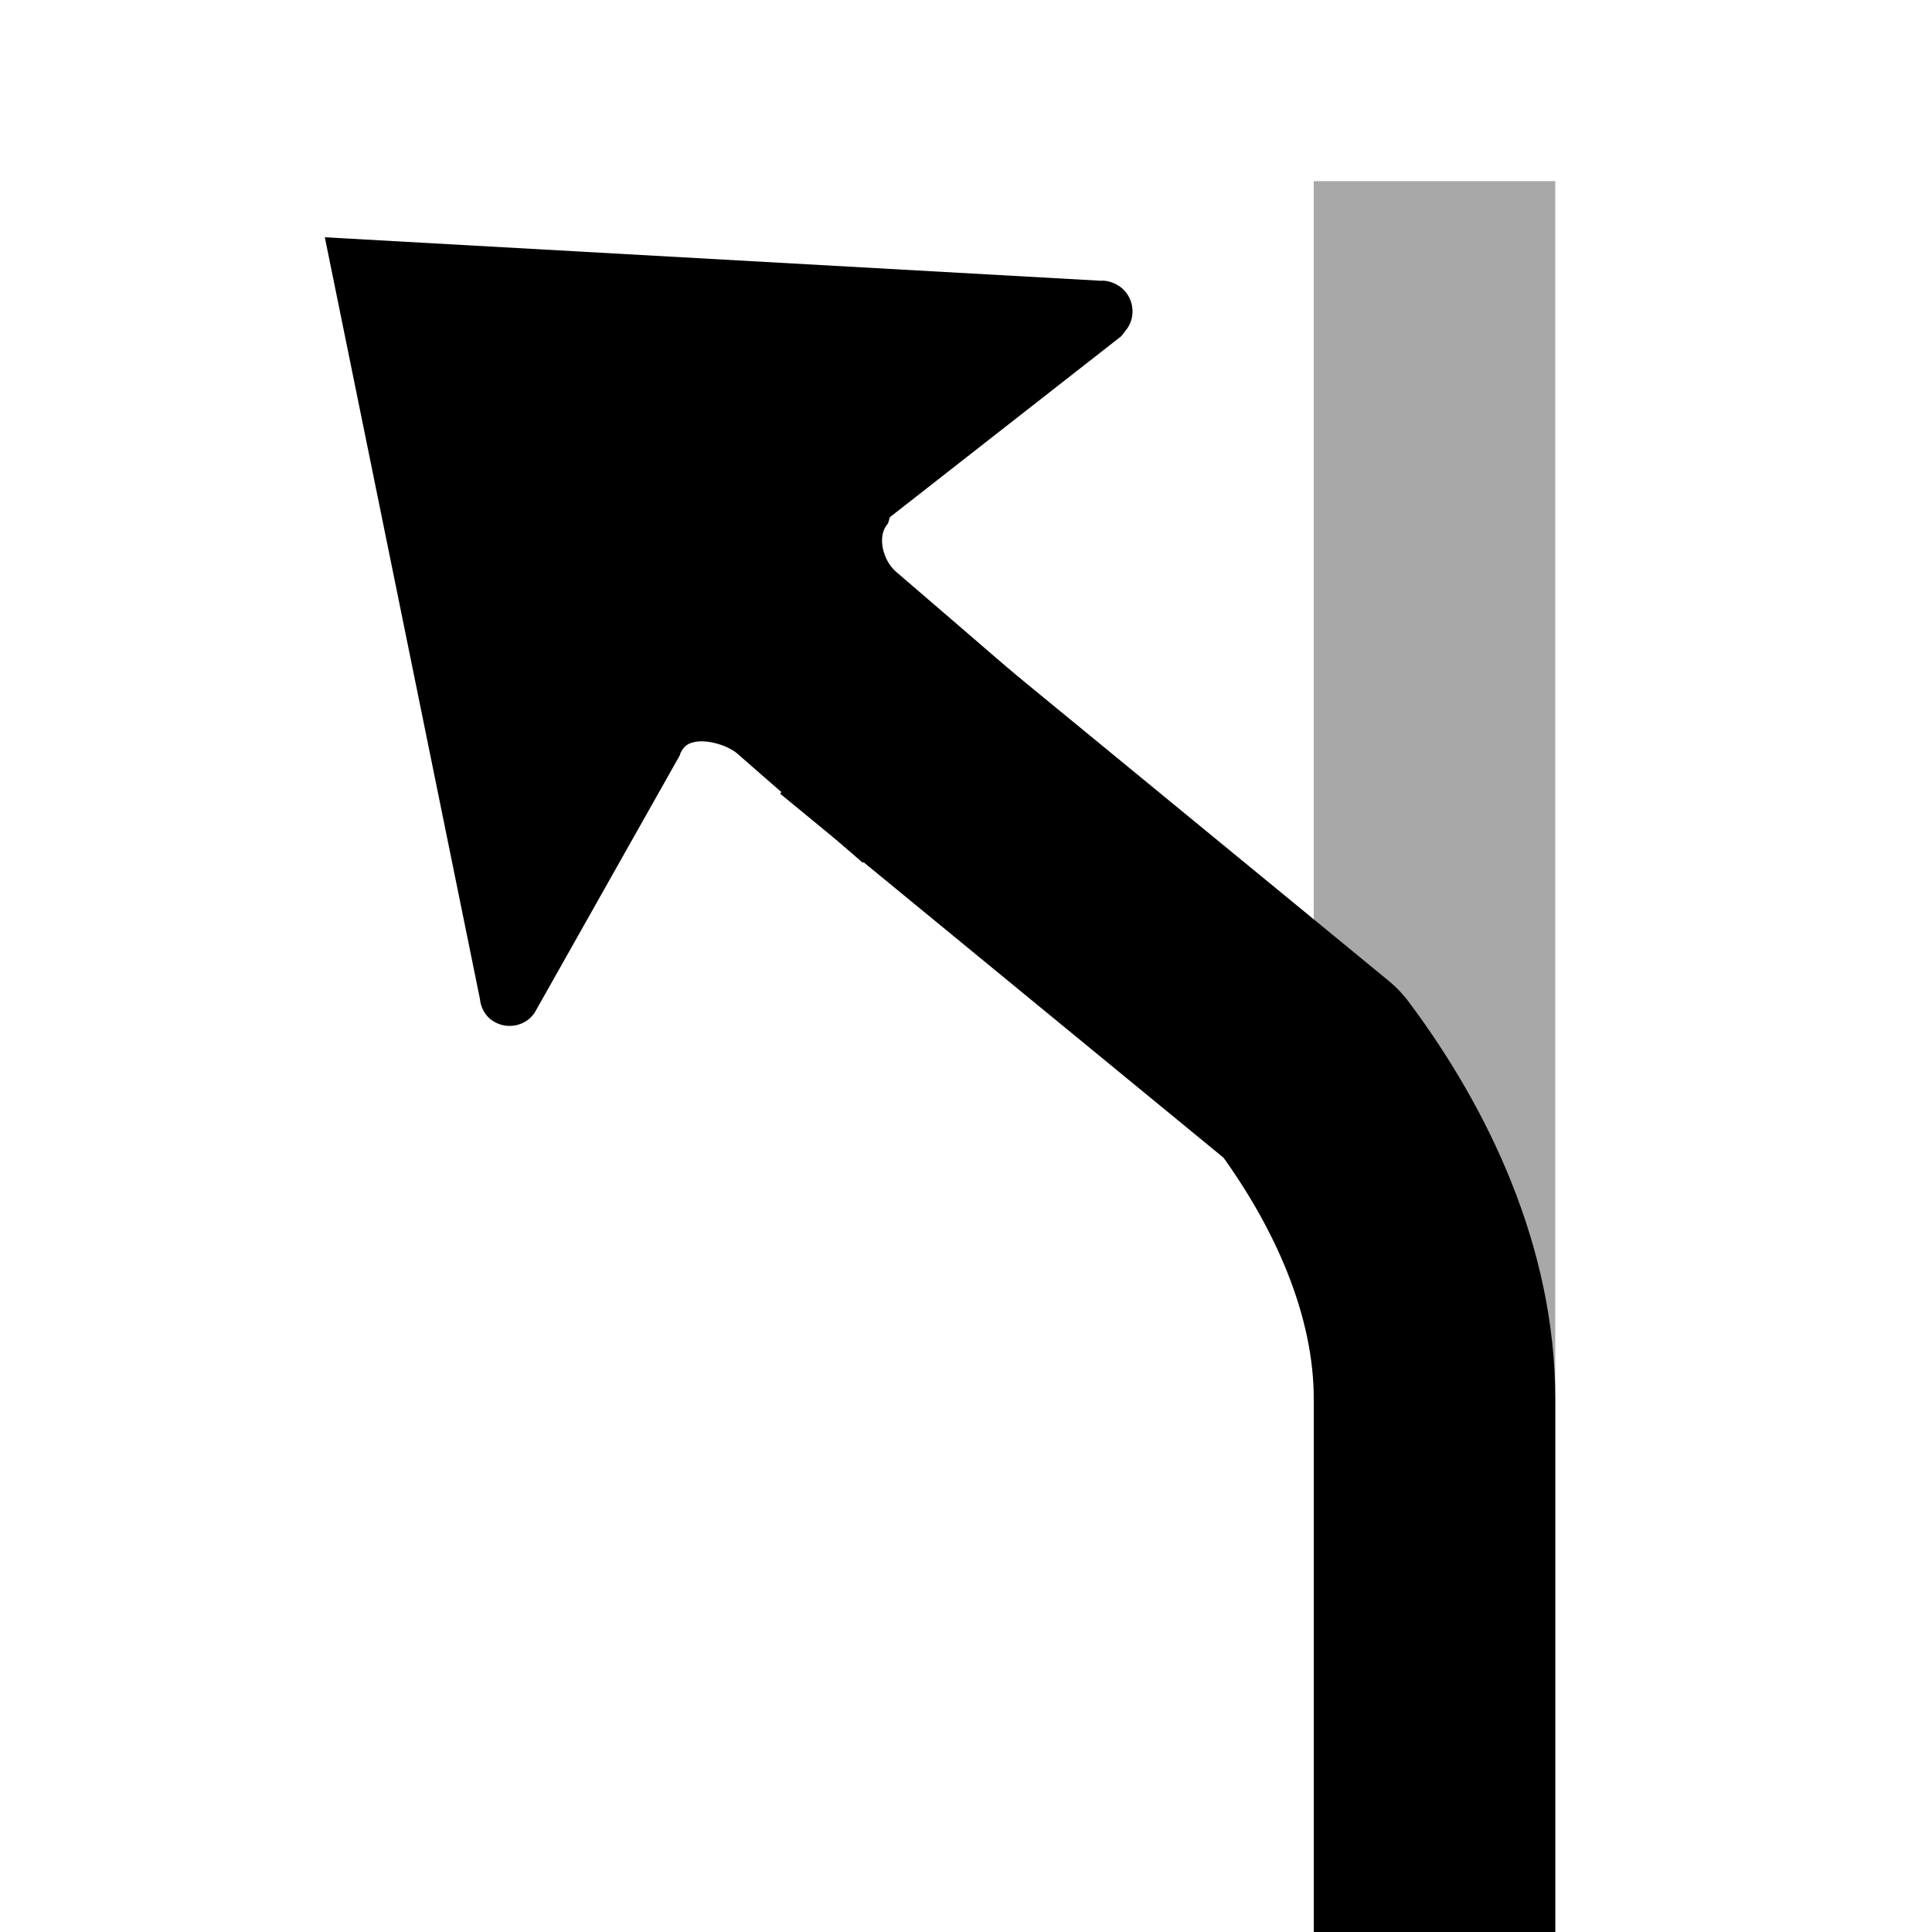 <?xml version="1.0" ?>
<svg xmlns="http://www.w3.org/2000/svg" width="32" height="32" viewBox="0 0 32 32">
  <g transform="translate(13.38,16) scale(-1,1)">
    <path d="M -10.38,16 L -10.38,7.51 C -10.38,5.7 -10.38,-13 -10.38,-13 " fill="none" stroke-linejoin="round" stroke-width="4" stroke="#A8A8A8ff"/>
    <path d="M -0.81,-4.4 L -8.35,1.79 C -9.51,3.34 -10.38,5.23 -10.38,7.17 L -10.38,16 " fill="none" stroke-linejoin="round" stroke-width="4" stroke="#000000ff"/>
    <path d="M -4.85,-11.35 L 8,-12.07 L 5.43,0.55 C 5.42,0.67 5.36,0.79 5.27,0.87 C 5.06,1.05 4.74,1.03 4.56,0.82 C 4.53,0.79 4.5,0.73 4.5,0.73 L 2.12,-3.49 C 2.11,-3.54 2.08,-3.58 2.05,-3.62 C 1.87,-3.82 1.37,-3.69 1.17,-3.52 C 0.9,-3.28 -0.91,-1.71 -0.91,-1.71 L -2.23,-3.23 L -3.54,-4.74 C -3.54,-4.74 -1.72,-6.31 -1.45,-6.54 C -1.25,-6.72 -1.14,-7.11 -1.32,-7.32 C -1.35,-7.36 -1.34,-7.43 -1.38,-7.45 L -5.19,-10.43 C -5.19,-10.43 -5.24,-10.49 -5.26,-10.52 C -5.44,-10.73 -5.41,-11.05 -5.2,-11.23 C -5.1,-11.31 -4.97,-11.36 -4.85,-11.35 Z" fill="#000000ff"/>
  </g>
</svg>

